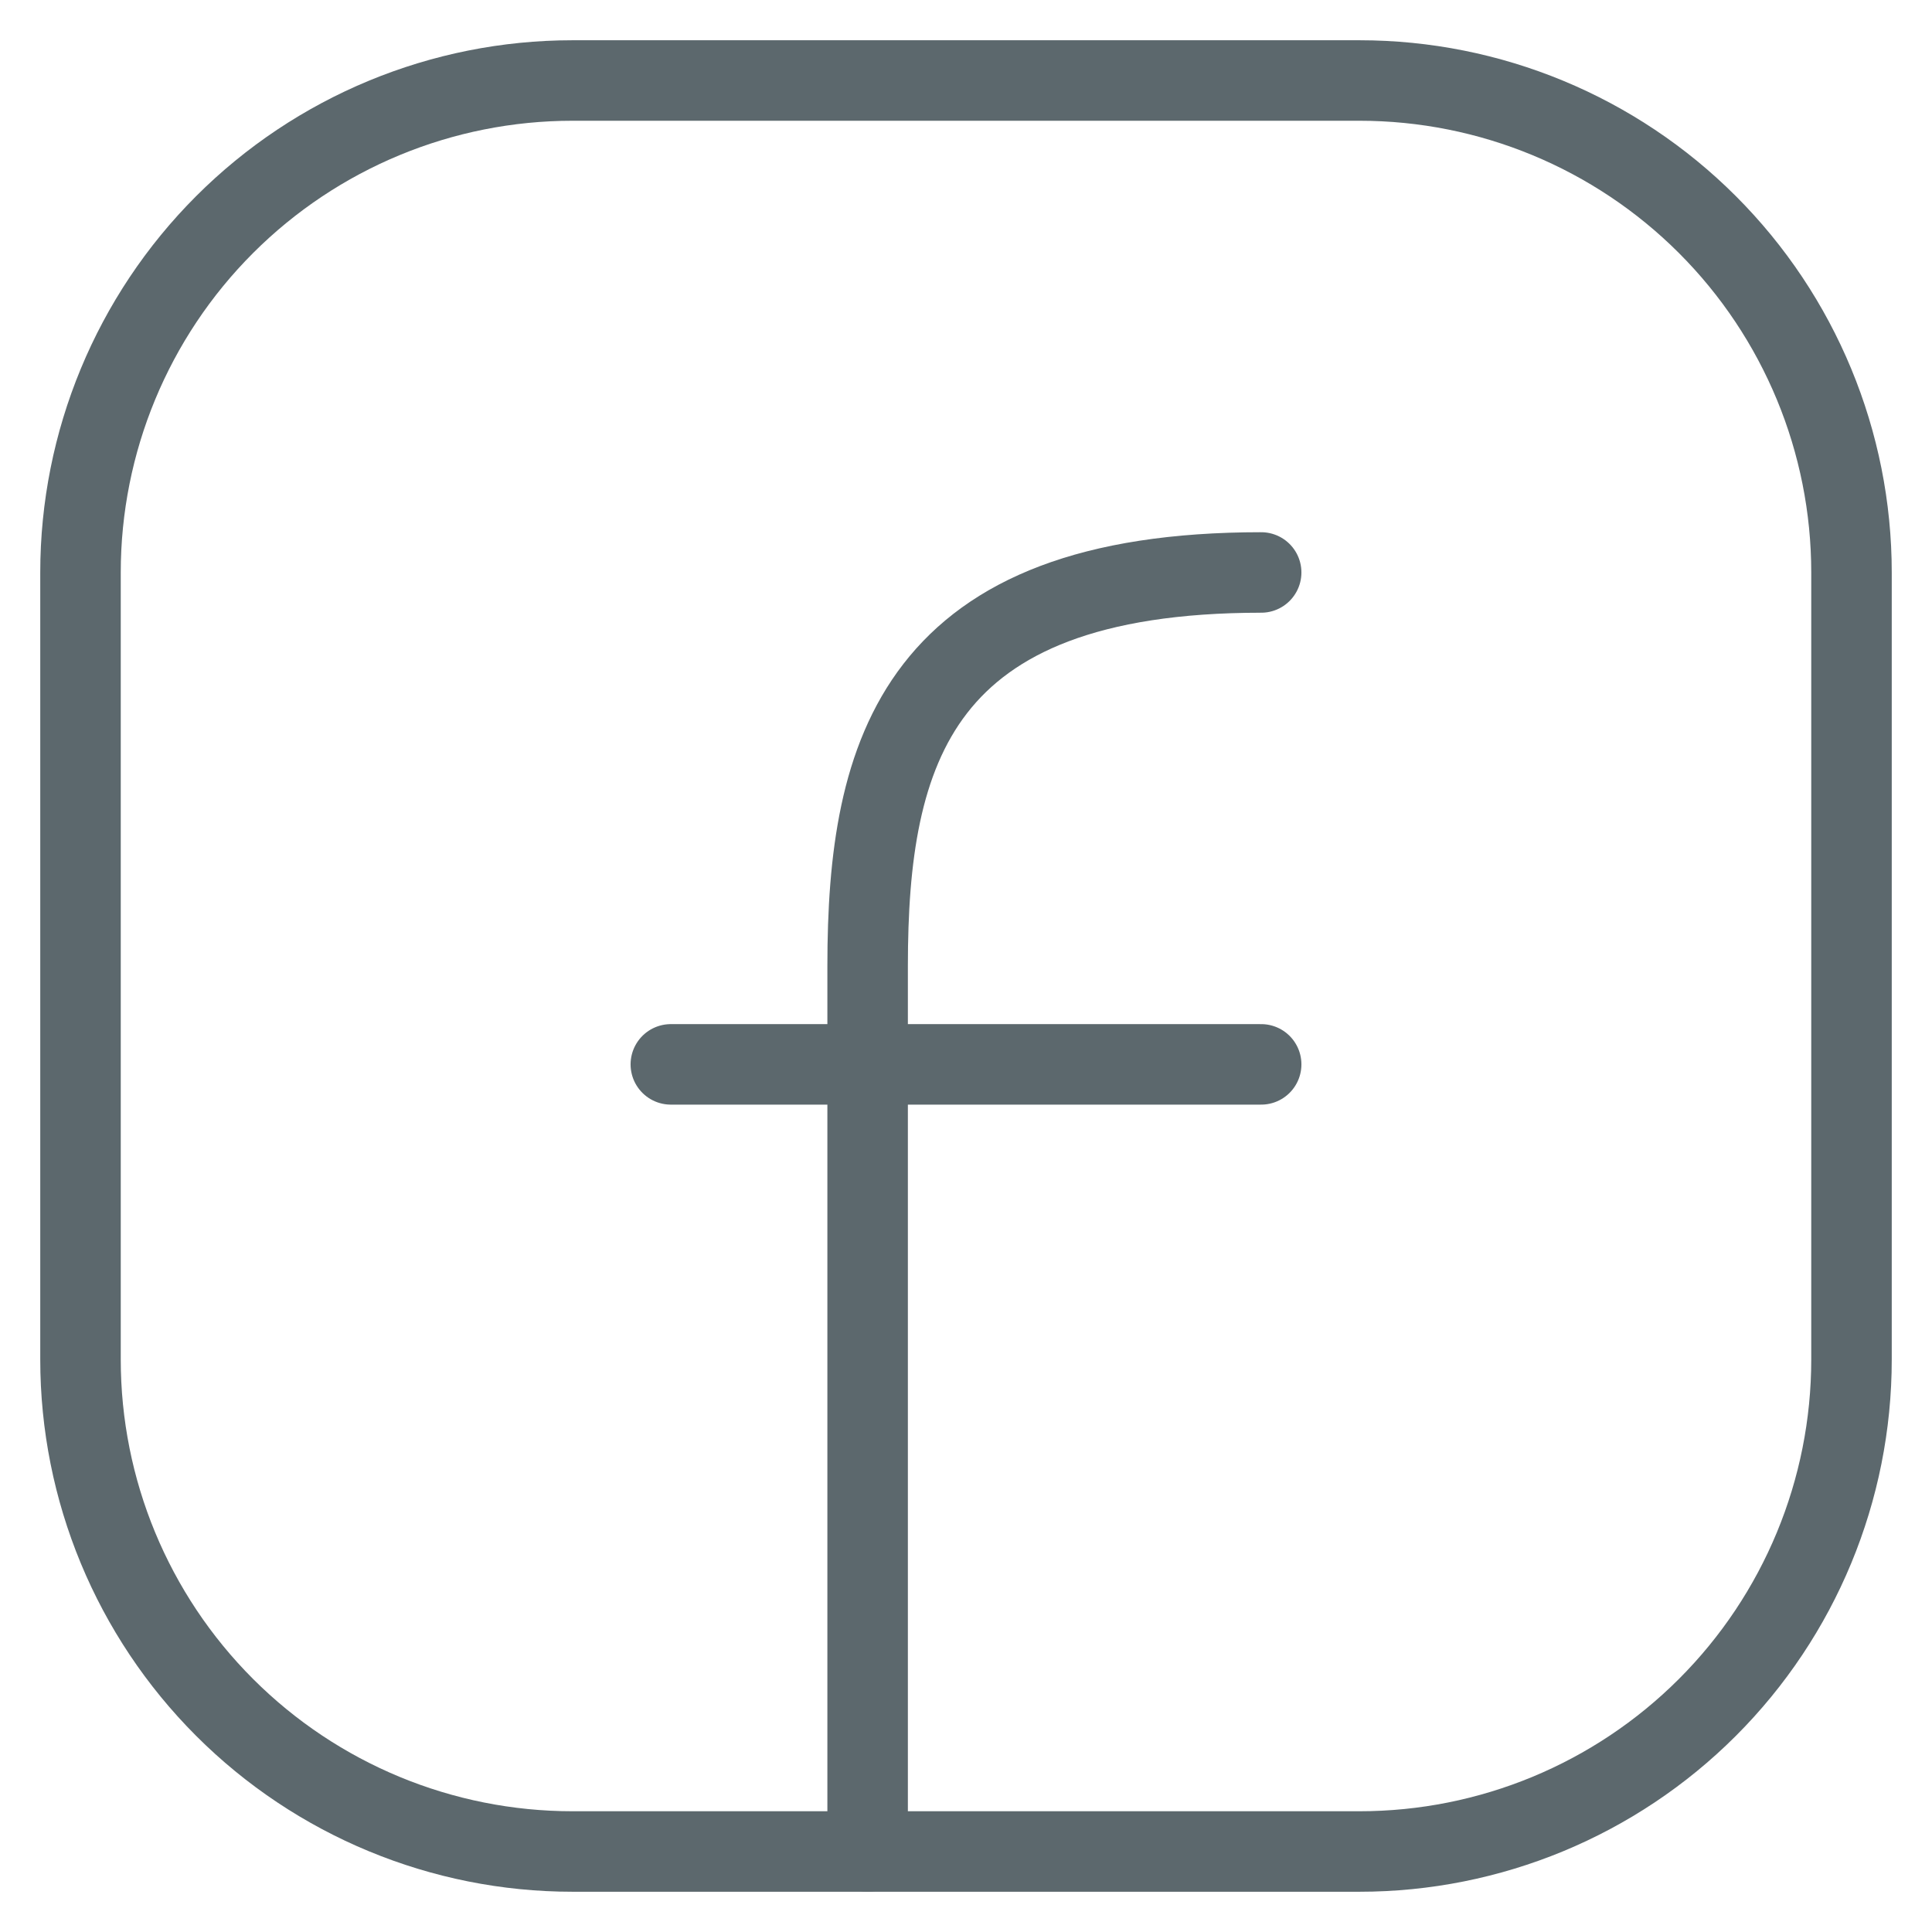 <svg width="36" height="36" viewBox="0 0 36 36" fill="none" xmlns="http://www.w3.org/2000/svg">
<path d="M34.5 10.667V25.333C34.5 27.765 33.534 30.096 31.815 31.815C30.096 33.534 27.765 34.5 25.333 34.5H10.667C8.236 34.5 5.904 33.534 4.185 31.815C2.466 30.096 1.5 27.765 1.5 25.333V10.667C1.5 8.236 2.466 5.904 4.185 4.185C5.904 2.466 8.236 1.5 10.667 1.5H25.333C27.765 1.5 30.096 2.466 31.815 4.185C33.534 5.904 34.5 8.236 34.5 10.667Z" stroke="#5C686D" stroke-width="1.5" stroke-linecap="round" stroke-linejoin="round"/>
<path d="M16.167 34.5V18C16.167 13.989 17.083 10.667 23.5 10.667M12.5 19.833H23.5" stroke="#5C686D" stroke-width="1.5" stroke-linecap="round" stroke-linejoin="round"/>
</svg>
